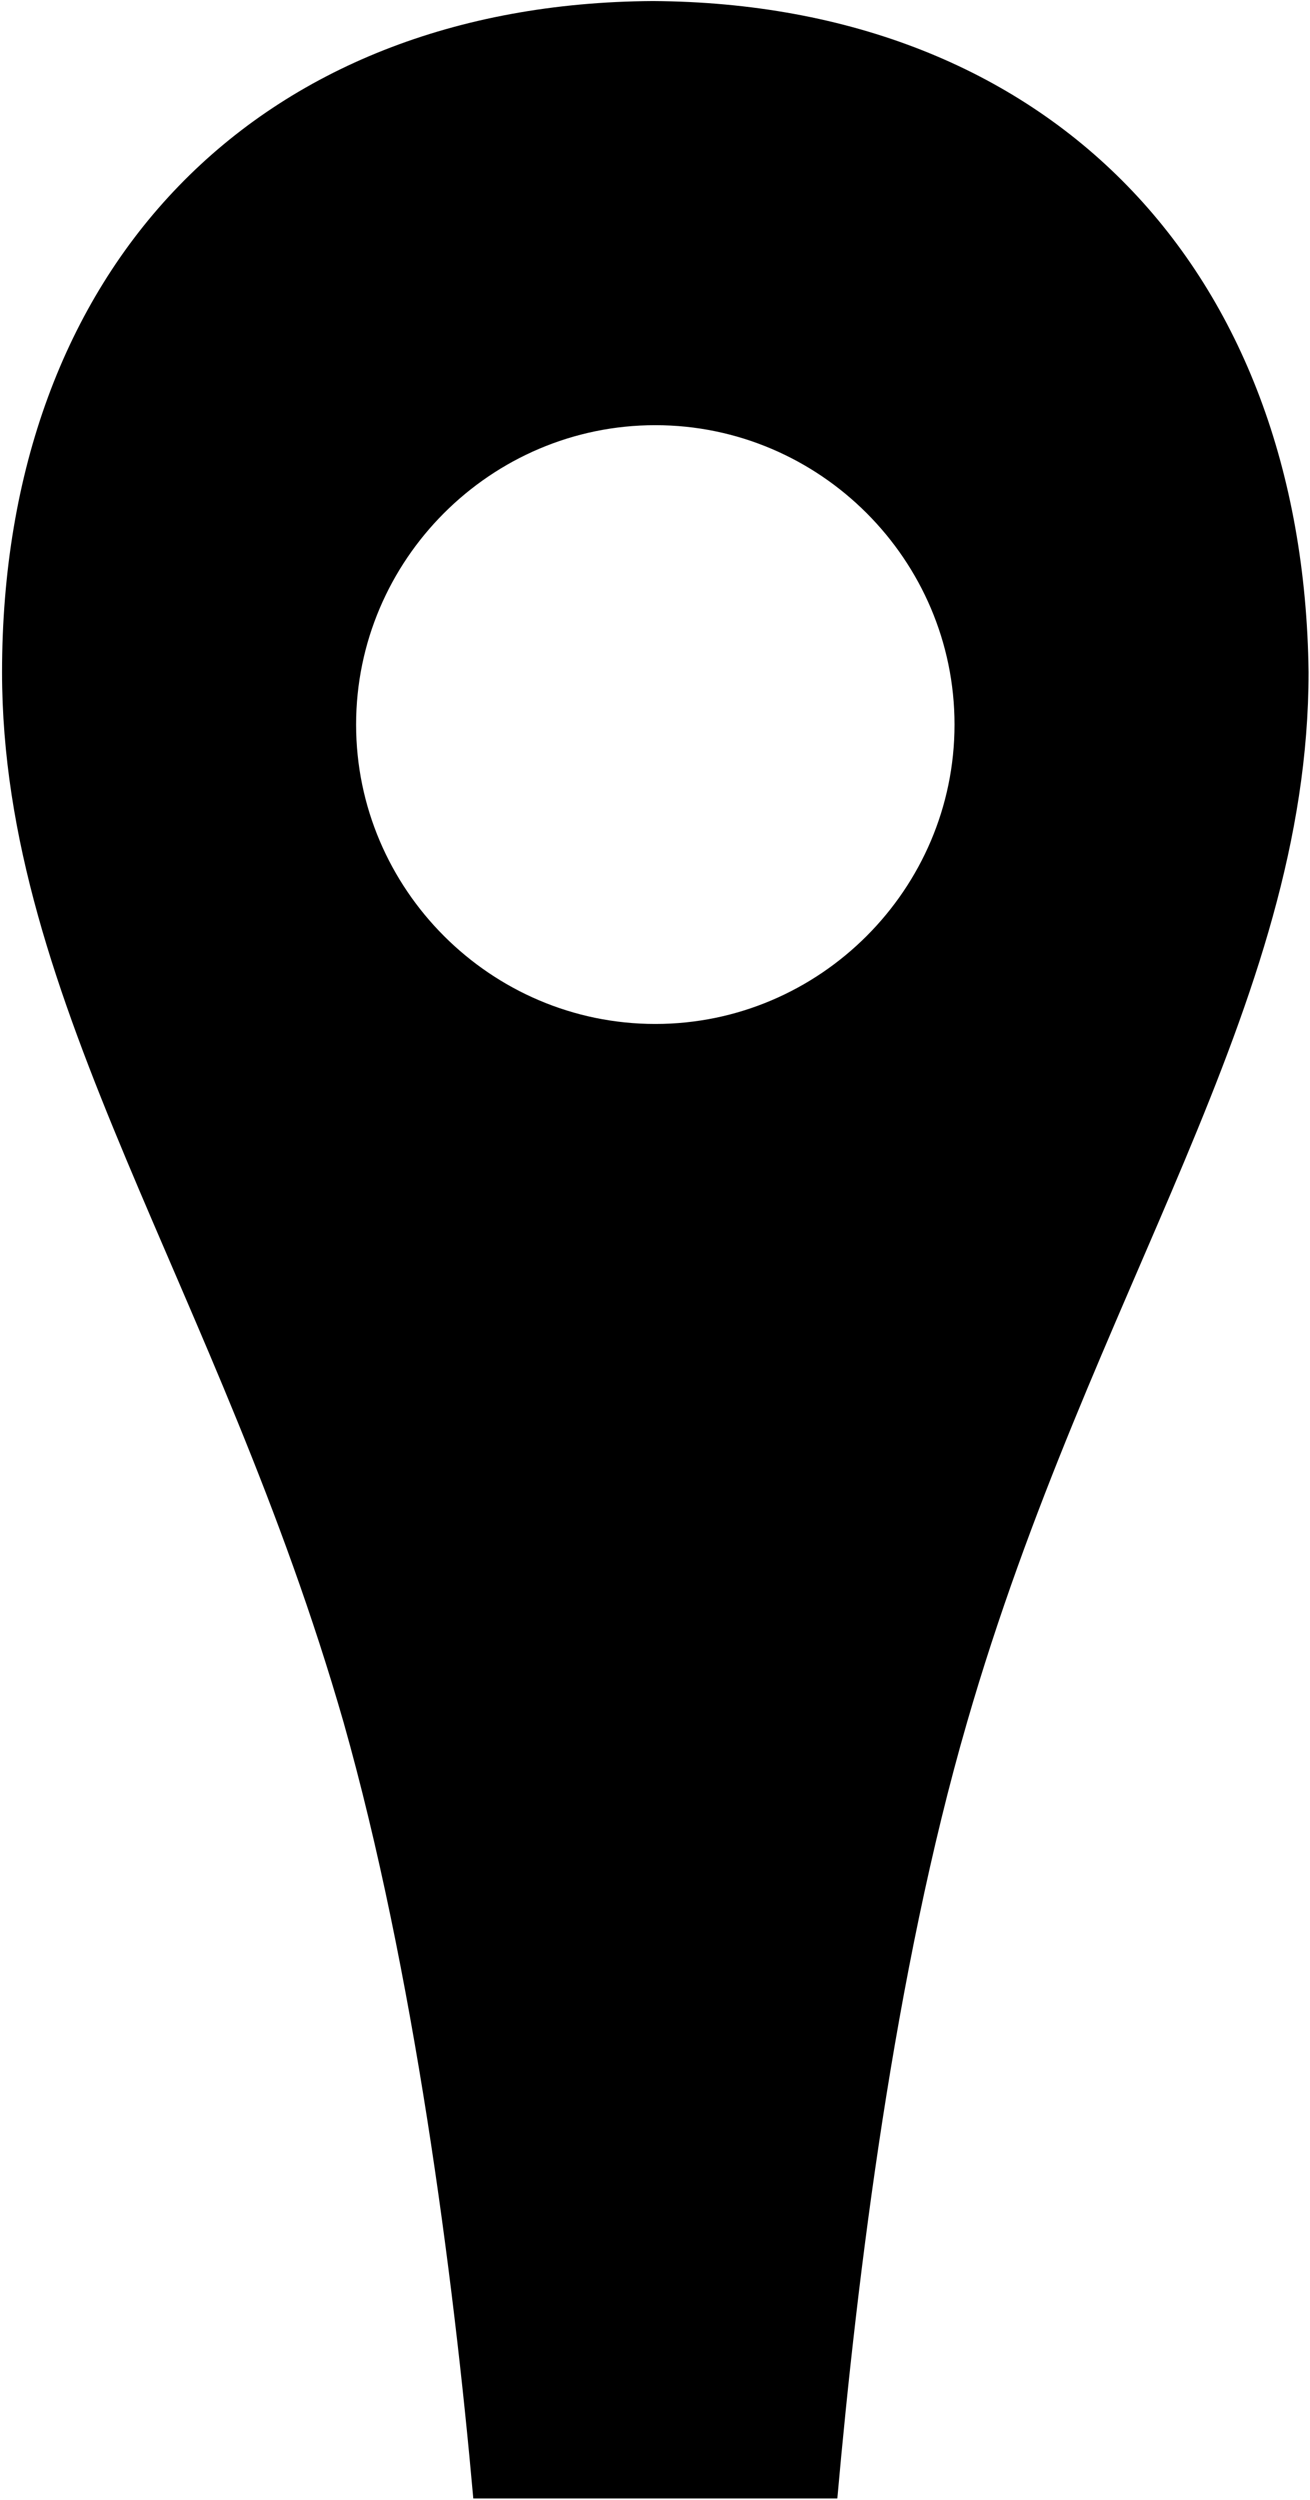 <?xml version="1.0" encoding="UTF-8"?>
<svg width="538px" height="1026px" viewBox="0 0 538 1026" version="1.1" xmlns="http://www.w3.org/2000/svg" xmlns:xlink="http://www.w3.org/1999/xlink">
  <g id="Trulia" transform="translate(0.841, 0.425)" fill="currentColor" fill-rule="nonzero">
    <path d="M267.264,0 C104.448,1.024 0,109.568 0,275.456 C0,411.648 89.088,528.384 140.288,706.56 C168.96,807.936 185.344,932.865 193.536,1025.025 L343.04,1025.025 C351.231,932.865 366.592,808.961 396.288,706.56 C447.487,529.409 536.575,412.672 536.575,275.456 C534.527,109.568 430.08,1.024 267.263,0 L267.264,0 Z M268.288,419.84 C200.704,419.84 145.407,364.544 145.407,296.96 C145.407,229.376 200.704,174.08 268.288,174.08 C335.872,174.08 391.168,229.376 391.168,296.96 C391.168,364.544 335.872,419.84 268.288,419.84 Z"></path>
  </g>
</svg>